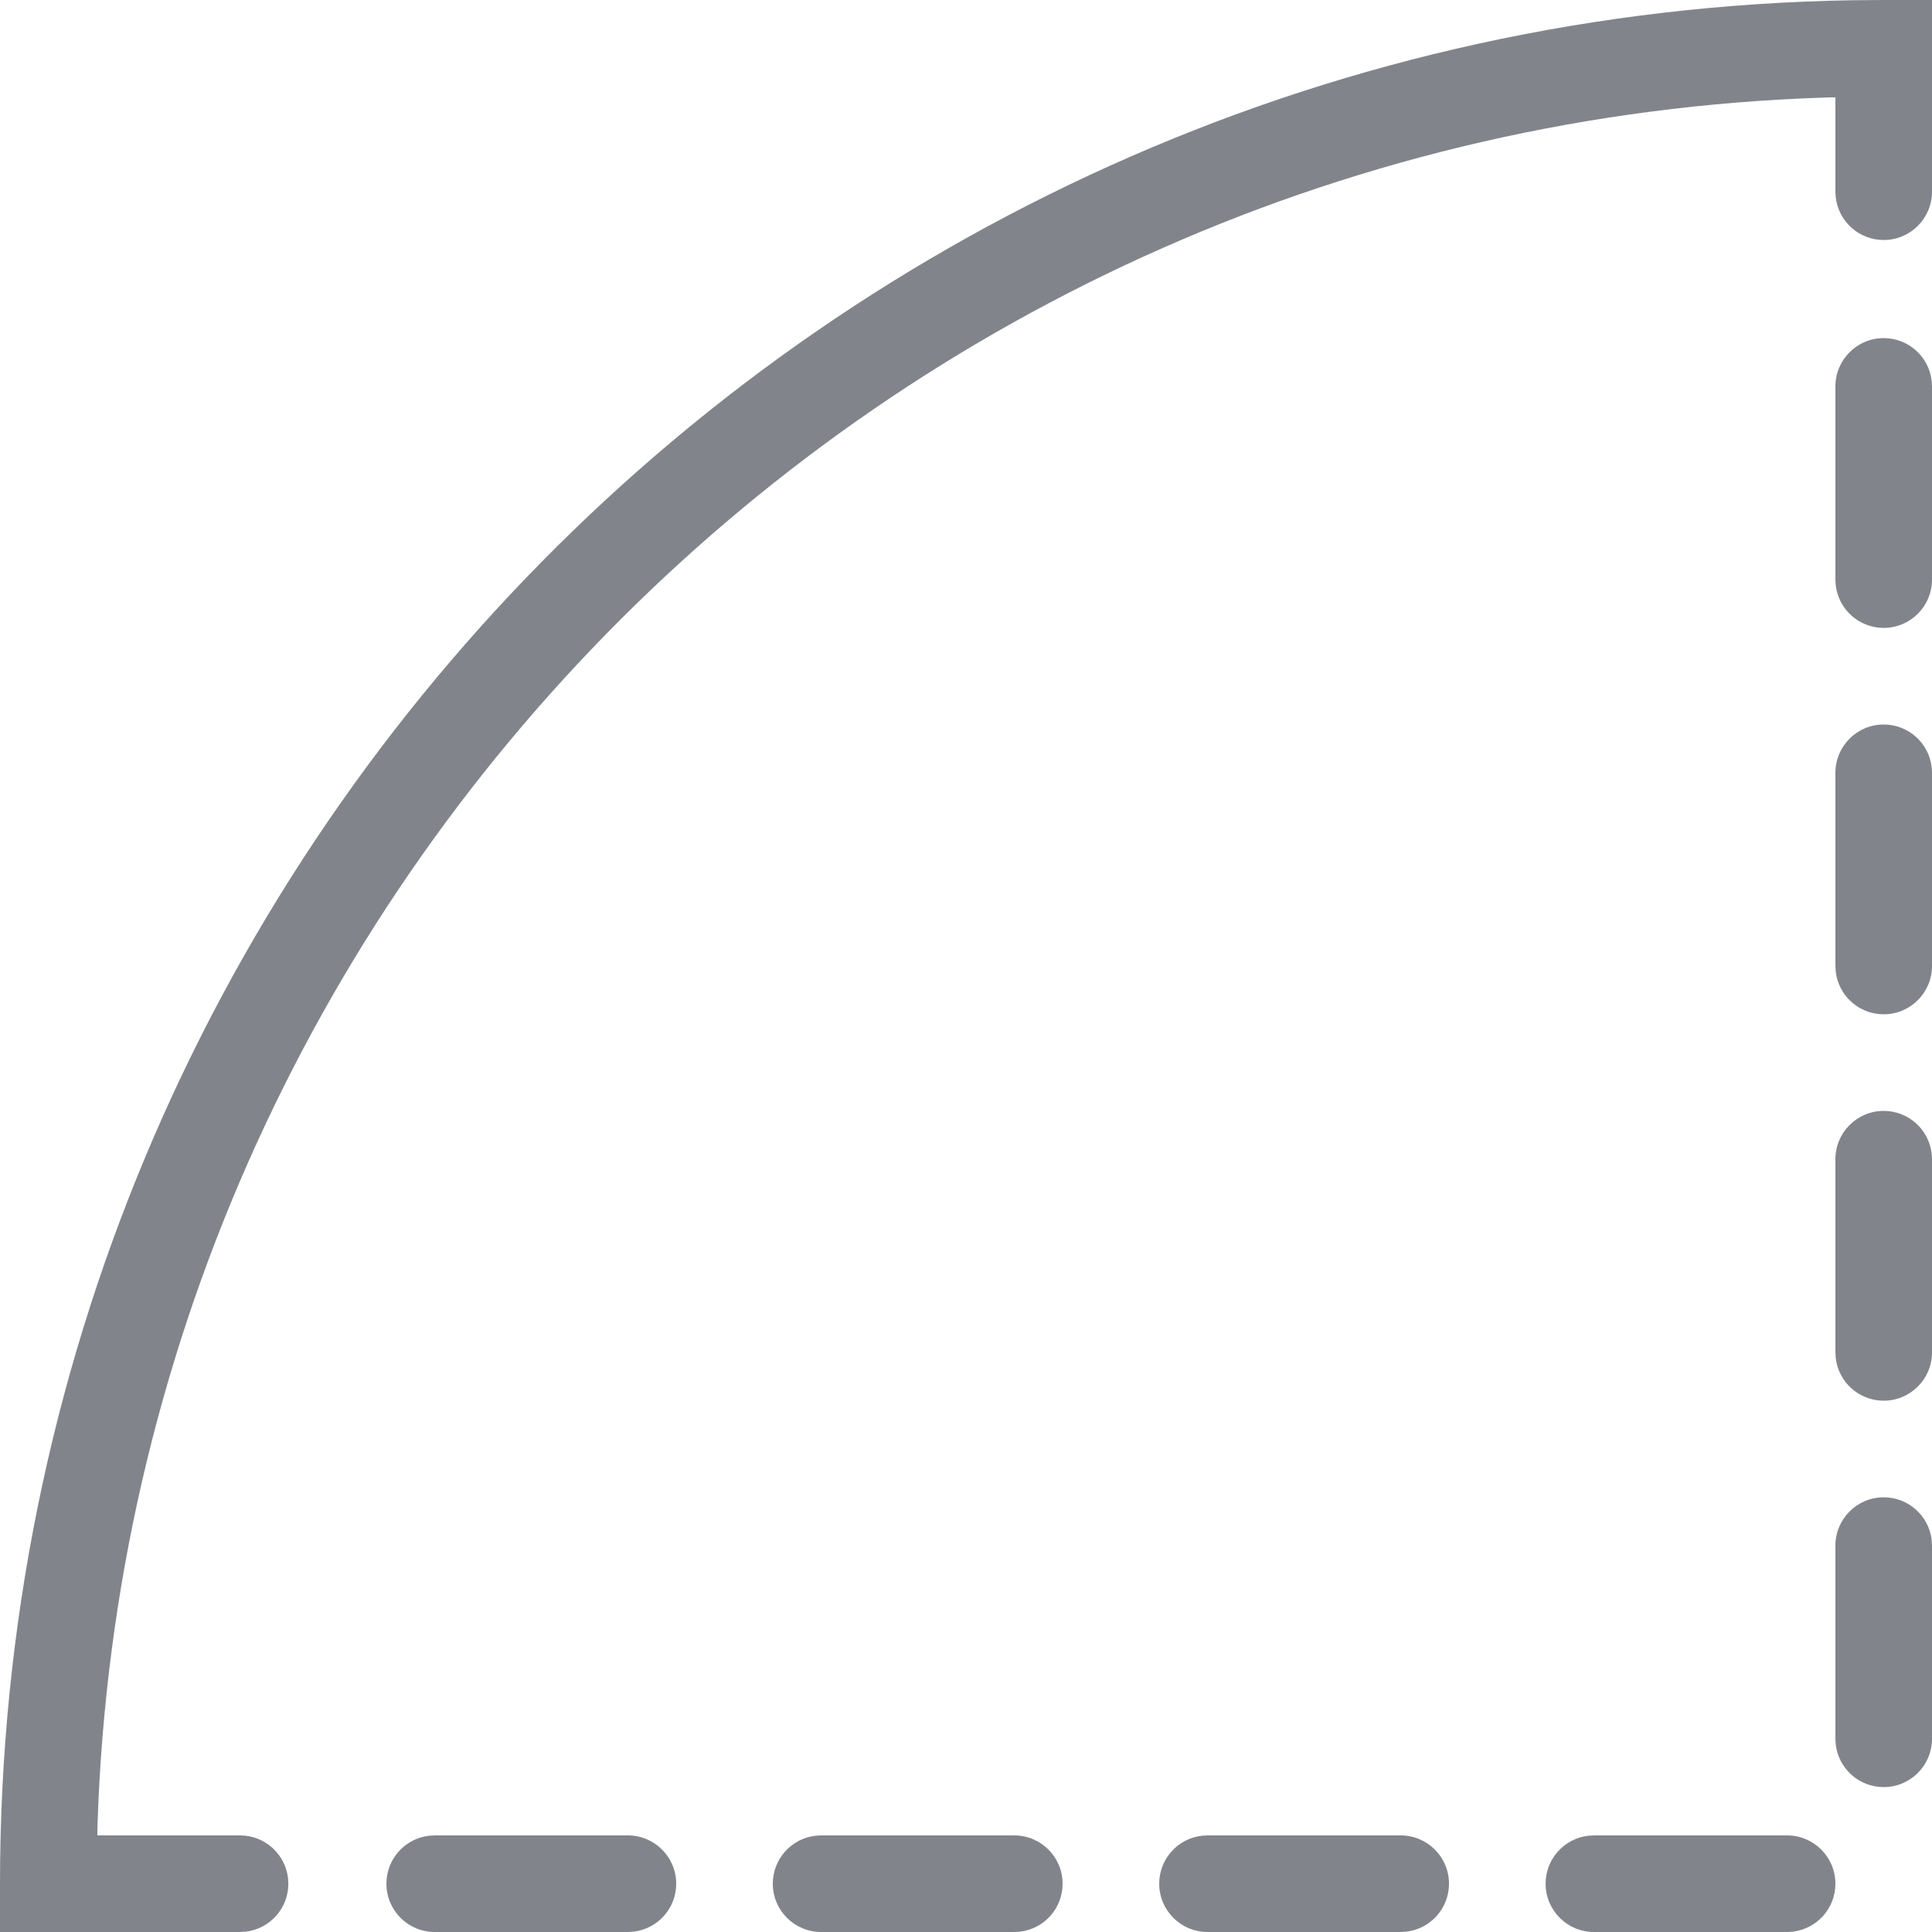 <svg xmlns="http://www.w3.org/2000/svg" width="40" height="40" viewBox="0 0 40 40">
    <path fill="#81858B" d="M29 38c.552 0 1 .448 1 1 0 .513-.386.936-.883.993L29 40h-4c-.552 0-1-.448-1-1 0-.513.386-.936.883-.993L25 38h4zm8 0c.552 0 1 .448 1 1 0 .513-.386.936-.883.993L37 40h-4c-.552 0-1-.448-1-1 0-.513.386-.936.883-.993L33 38h4zm-16 0c.552 0 1 .448 1 1 0 .513-.386.936-.883.993L21 40h-4c-.552 0-1-.448-1-1 0-.513.386-.936.883-.993L17 38h4zm-8 0c.552 0 1 .448 1 1 0 .513-.386.936-.883.993L13 40H9c-.552 0-1-.448-1-1 0-.513.386-.936.883-.993L9 38h4zm26-7c.513 0 .936.386.993.883L40 32v4c0 .552-.448 1-1 1-.513 0-.936-.386-.993-.883L38 36v-4c0-.552.448-1 1-1zm0-8c.513 0 .936.386.993.883L40 24v4c0 .552-.448 1-1 1-.513 0-.936-.386-.993-.883L38 28v-4c0-.552.448-1 1-1zm0-8c.513 0 .936.386.993.883L40 16v4c0 .552-.448 1-1 1-.513 0-.936-.386-.993-.883L38 20v-4c0-.552.448-1 1-1zm0-8c.513 0 .936.386.993.883L40 8v4c0 .552-.448 1-1 1-.513 0-.936-.386-.993-.883L38 12V8c0-.552.448-1 1-1zm1-7v3.969c0 .552-.448 1-1 1-.513 0-.936-.386-.993-.884L38 3.97V2.014l-.221.006C18.315 2.65 2.65 18.315 2.019 37.779L2.015 38h2.955c.513 0 .935.386.993.883l.007.117c0 .513-.386.936-.884.993L4.97 40H0v-1C0 17.676 17.113.35 38.355.005L39 0h1z"/>
</svg>
